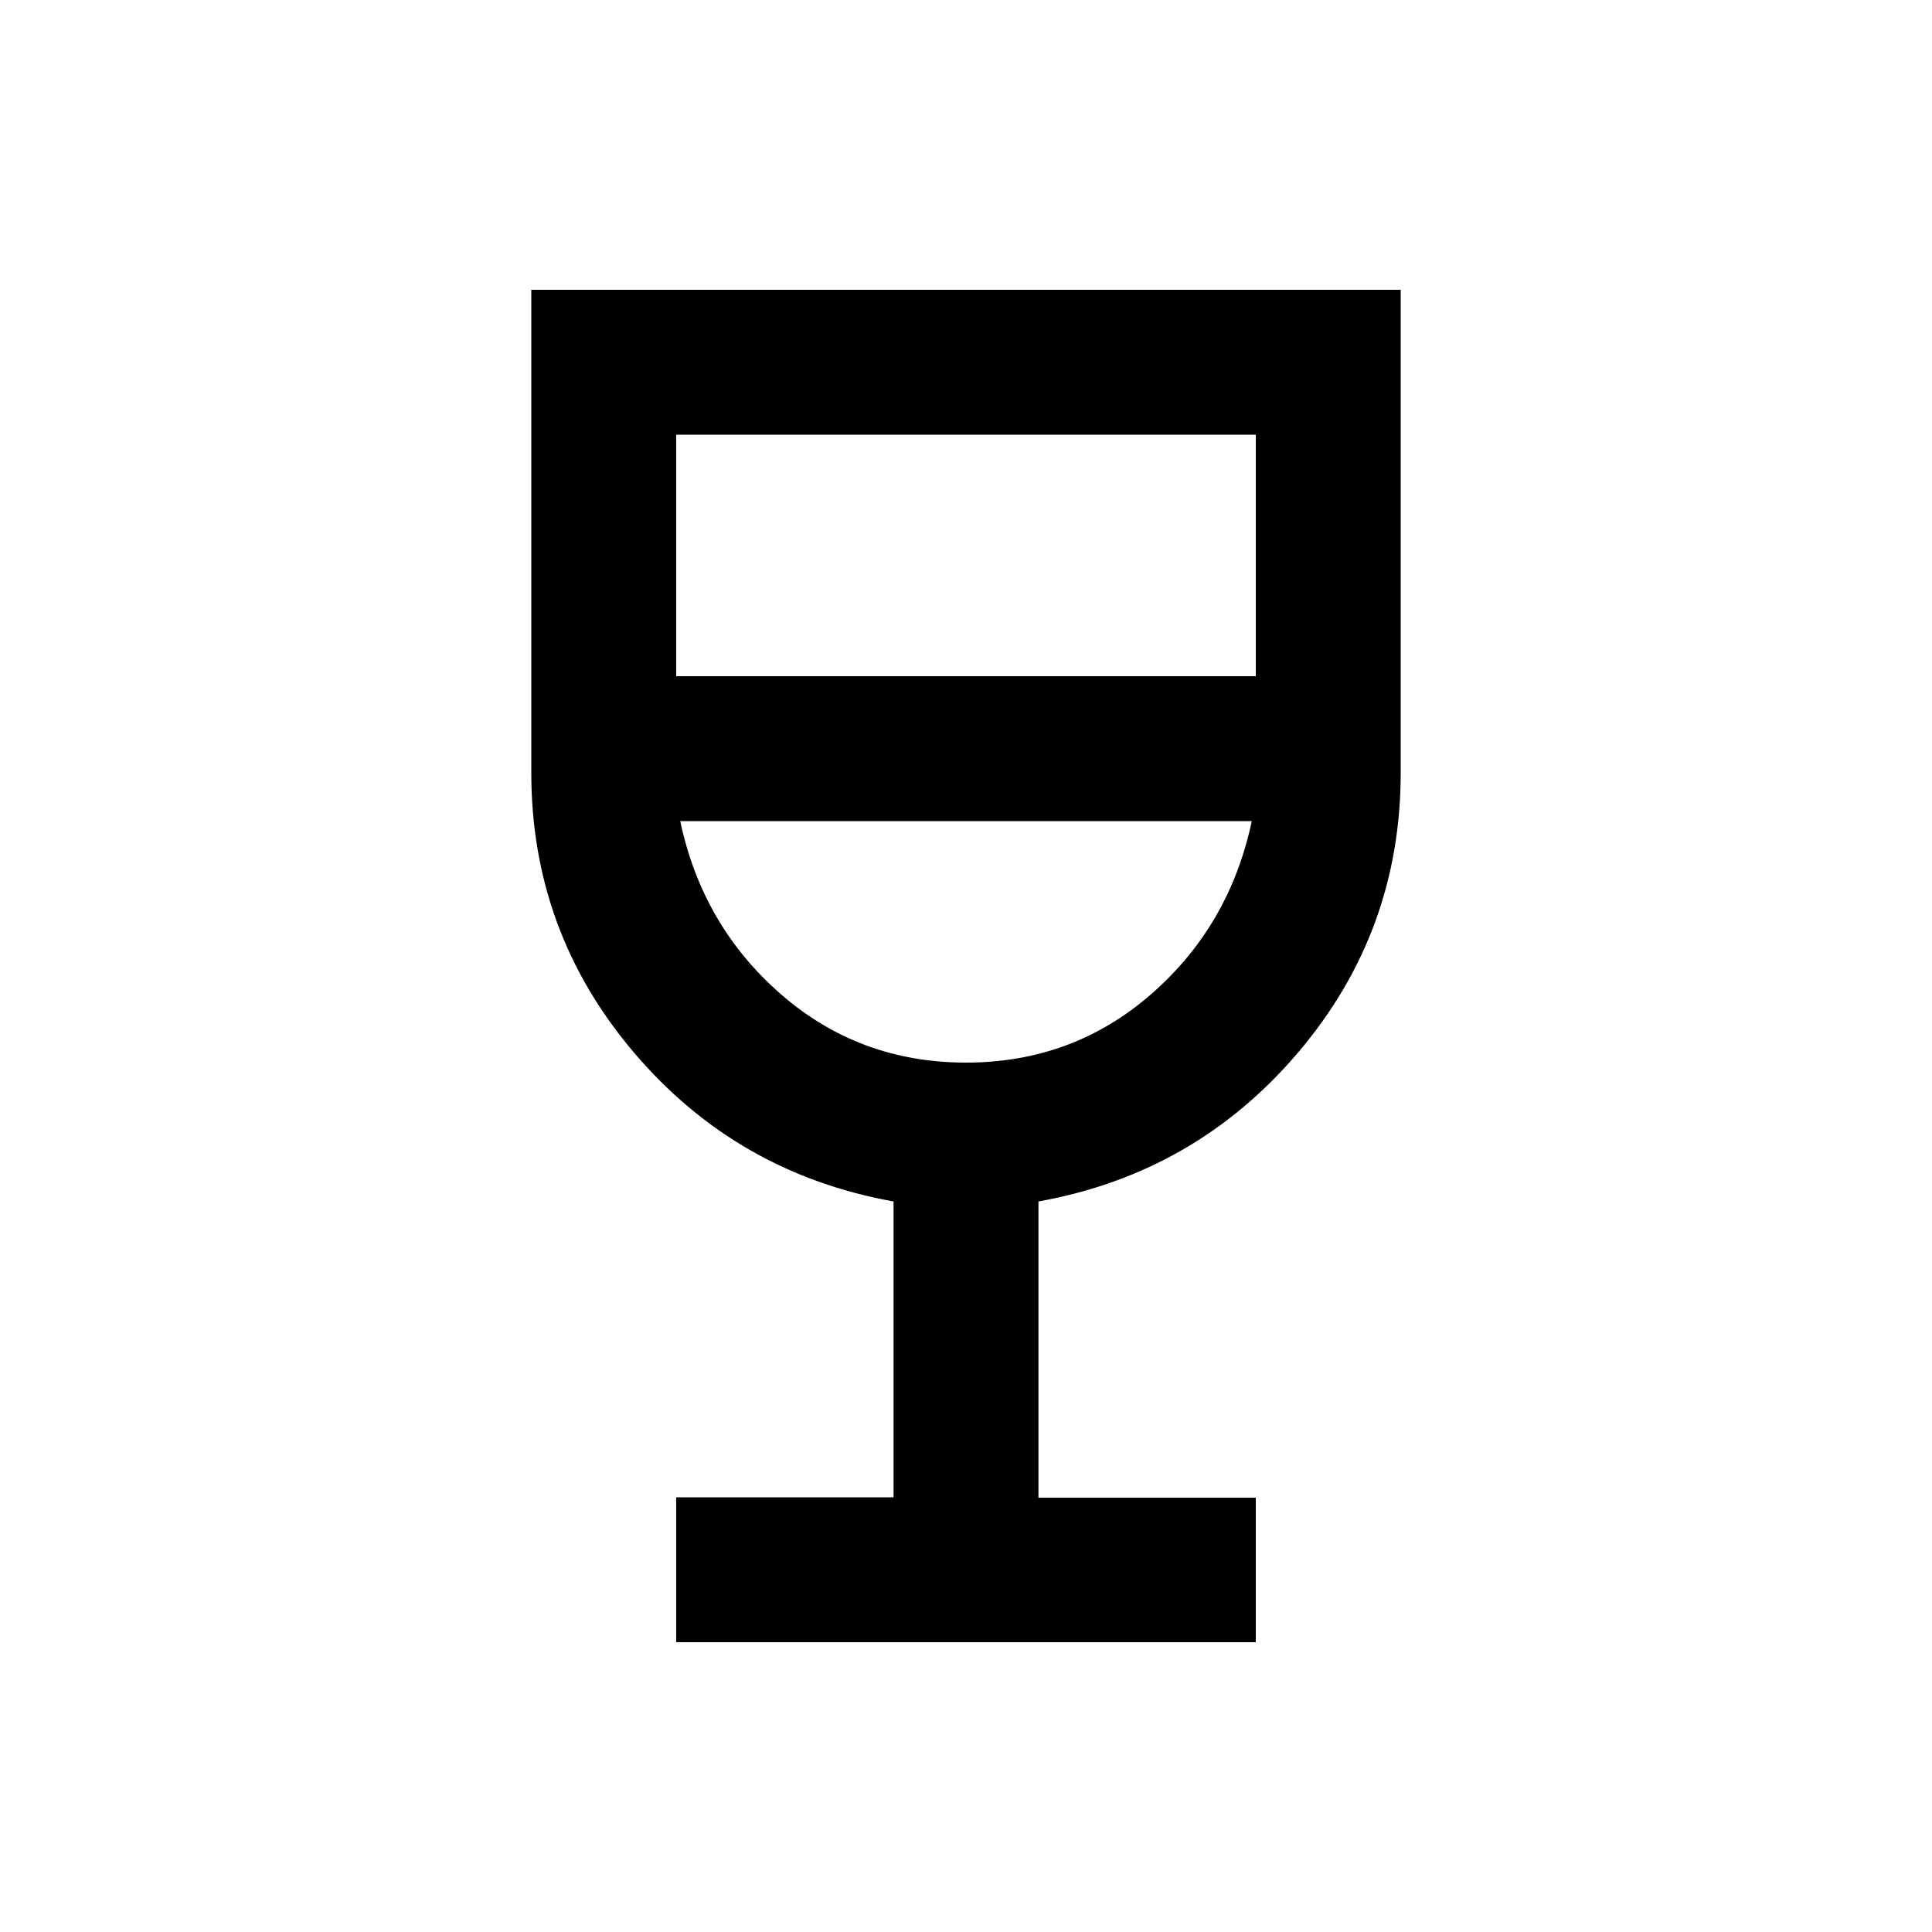 <svg xmlns="http://www.w3.org/2000/svg" height="20" viewBox="0 -960 960 960" width="20"><path d="M336-144v-72h108v-147q-78-14-129-74t-51-139v-240h432v240q0 79-51 139t-129 74v147.2h108v71.8H336Zm144-288q53 0 92-34t50-86H338q11 52 50 86t92 34ZM336-624h288v-120H336v120Zm144 192Z"/></svg>